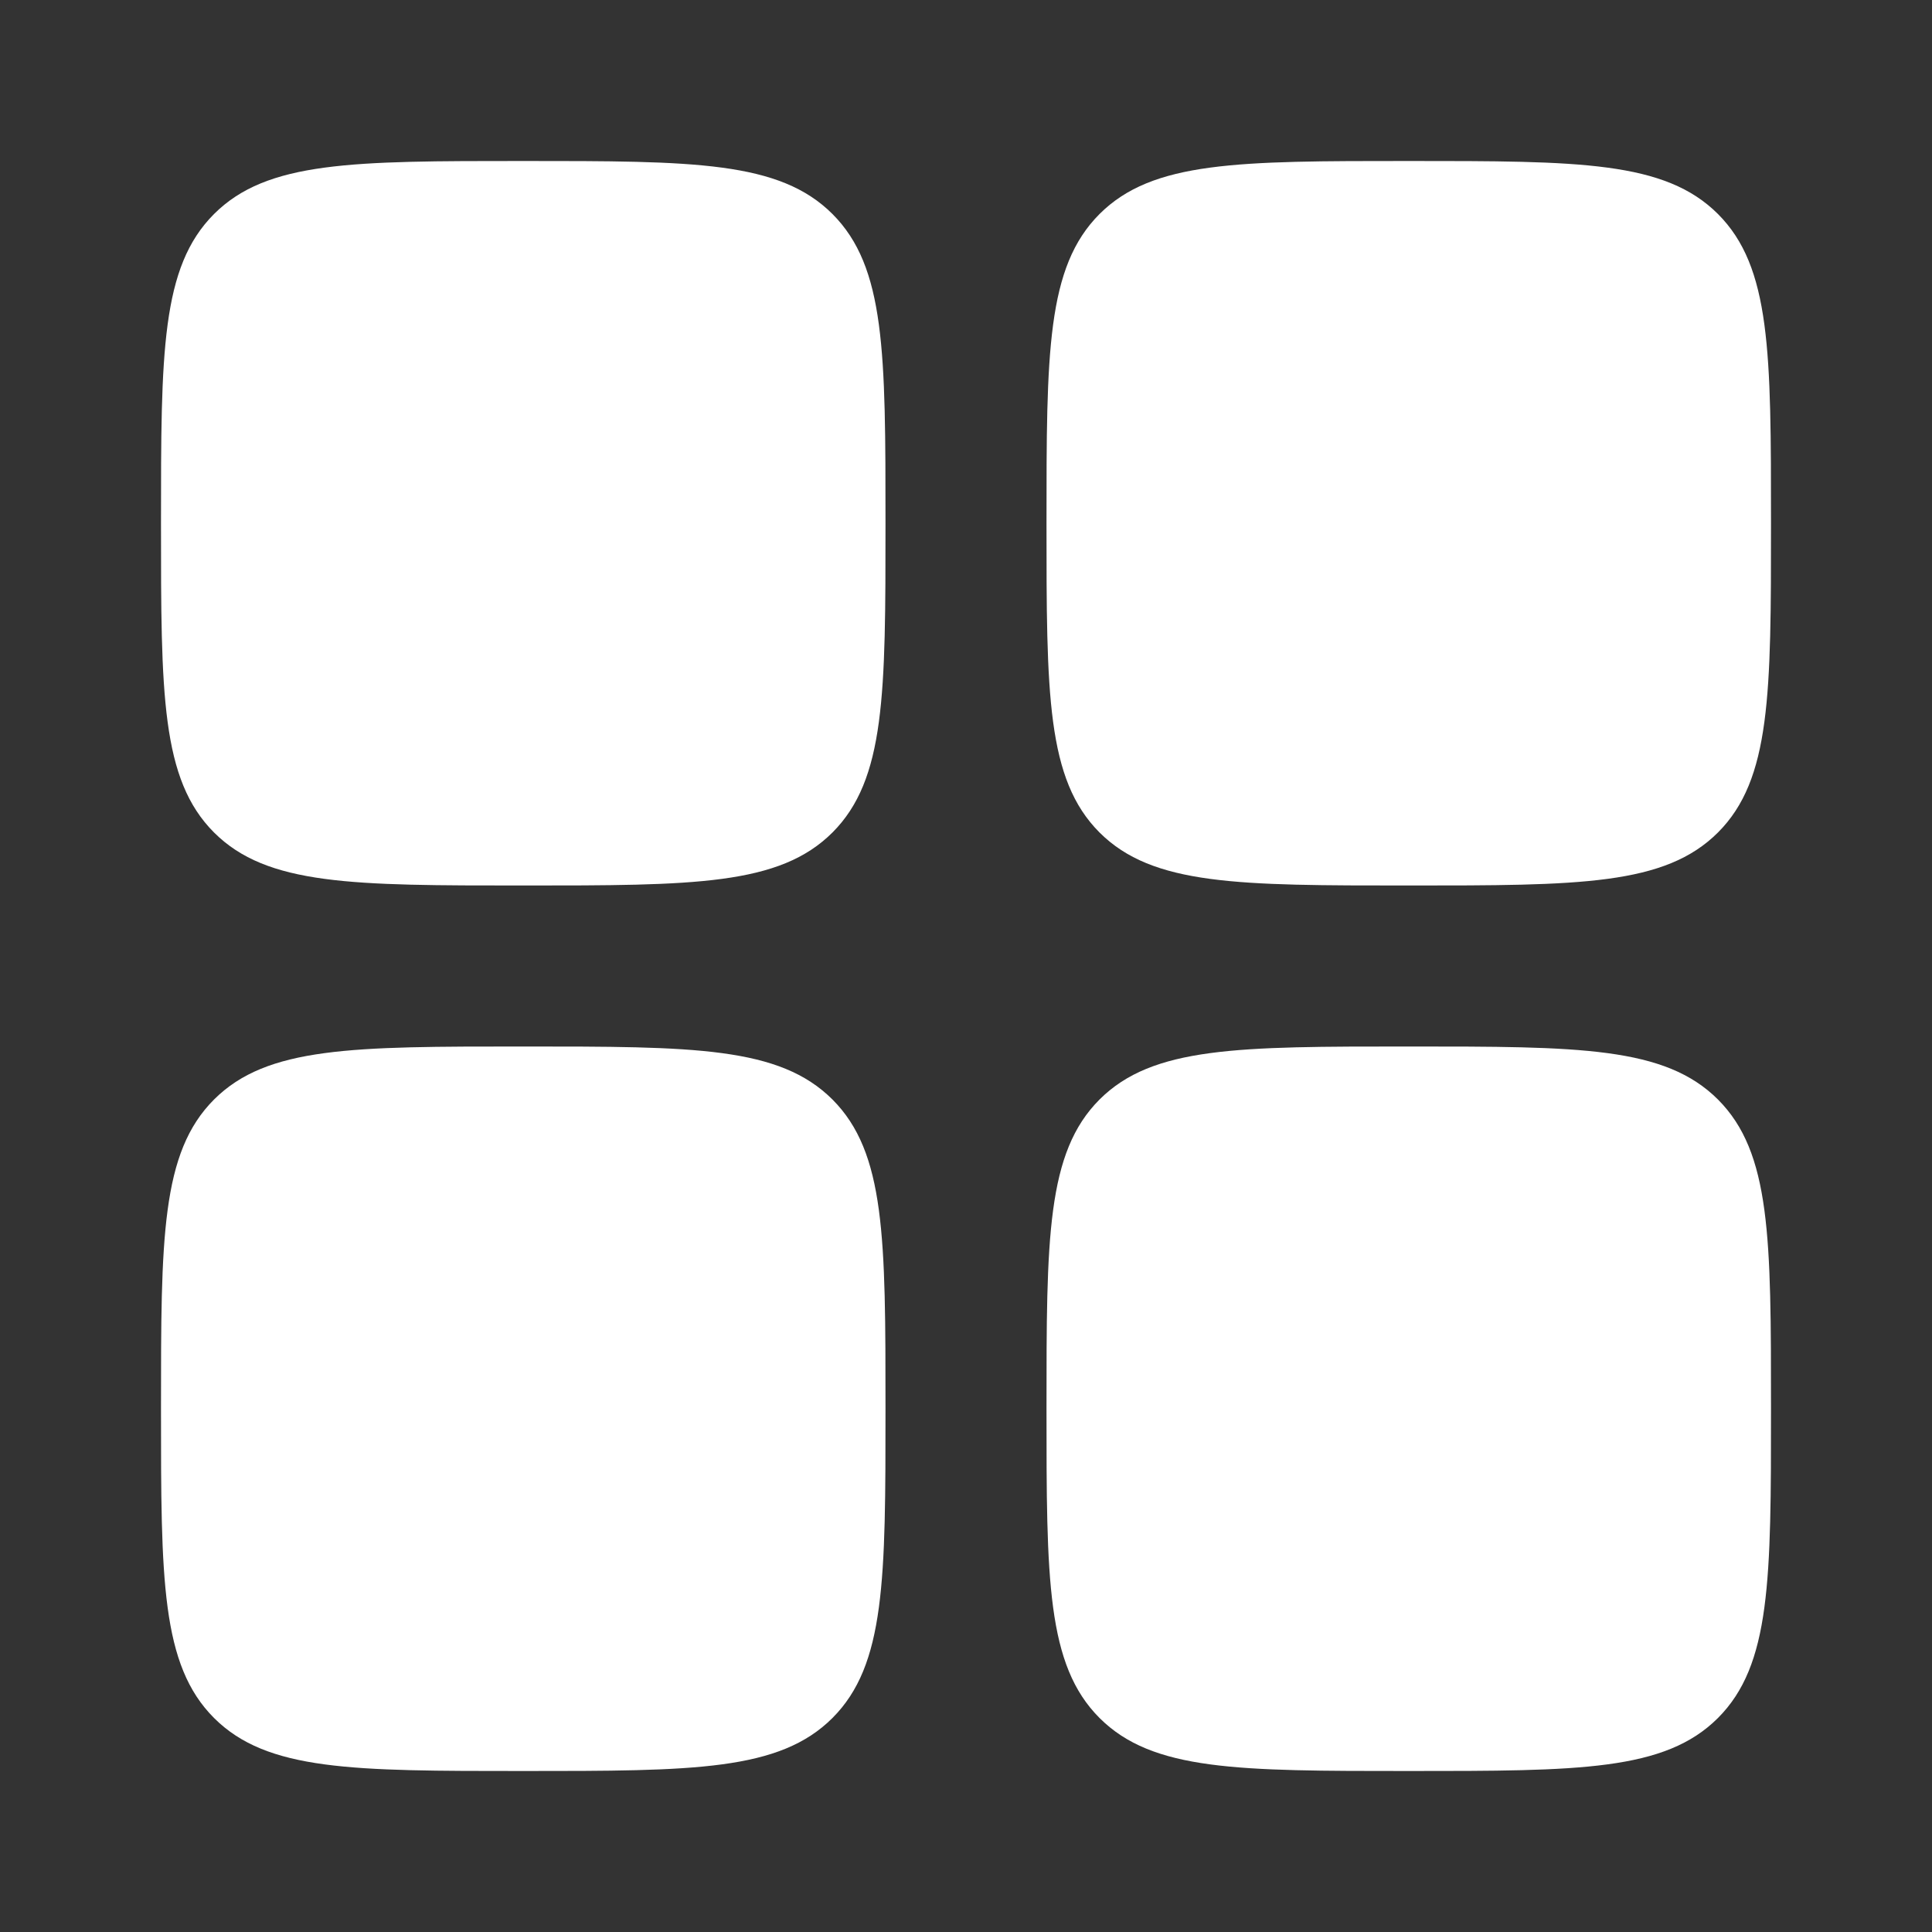 <svg width="18" height="18" viewBox="0 0 18 18" fill="none" xmlns="http://www.w3.org/2000/svg">
<rect x="0" y="0" width="18" height="18" fill="#333333" stroke="none"/>
<path d="M1.5 4.875C1.5 3.284 1.5 2.489 1.994 1.994C2.489 1.5 3.284 1.5 4.875 1.5C6.466 1.5 7.261 1.5 7.756 1.994C8.25 2.489 8.25 3.284 8.25 4.875C8.25 6.466 8.25 7.261 7.756 7.756C7.261 8.25 6.466 8.25 4.875 8.25C3.284 8.25 2.489 8.25 1.994 7.756C1.5 7.261 1.5 6.466 1.5 4.875Z" fill="white"/>
<path d="M9.75 13.125C9.75 11.534 9.75 10.739 10.244 10.244C10.739 9.75 11.534 9.75 13.125 9.75C14.716 9.75 15.511 9.75 16.006 10.244C16.5 10.739 16.5 11.534 16.5 13.125C16.5 14.716 16.5 15.511 16.006 16.006C15.511 16.5 14.716 16.5 13.125 16.5C11.534 16.5 10.739 16.5 10.244 16.006C9.75 15.511 9.75 14.716 9.75 13.125Z" fill="white"/>
<path d="M1.5 13.125C1.5 11.534 1.5 10.739 1.994 10.244C2.489 9.75 3.284 9.75 4.875 9.75C6.466 9.75 7.261 9.75 7.756 10.244C8.25 10.739 8.25 11.534 8.25 13.125C8.25 14.716 8.25 15.511 7.756 16.006C7.261 16.5 6.466 16.5 4.875 16.5C3.284 16.5 2.489 16.5 1.994 16.006C1.5 15.511 1.5 14.716 1.5 13.125Z" fill="white"/>
<path d="M9.75 4.875C9.75 3.284 9.75 2.489 10.244 1.994C10.739 1.5 11.534 1.5 13.125 1.5C14.716 1.5 15.511 1.5 16.006 1.994C16.5 2.489 16.5 3.284 16.5 4.875C16.5 6.466 16.5 7.261 16.006 7.756C15.511 8.25 14.716 8.25 13.125 8.25C11.534 8.25 10.739 8.25 10.244 7.756C9.75 7.261 9.75 6.466 9.75 4.875Z" fill="white"/>
</svg>
